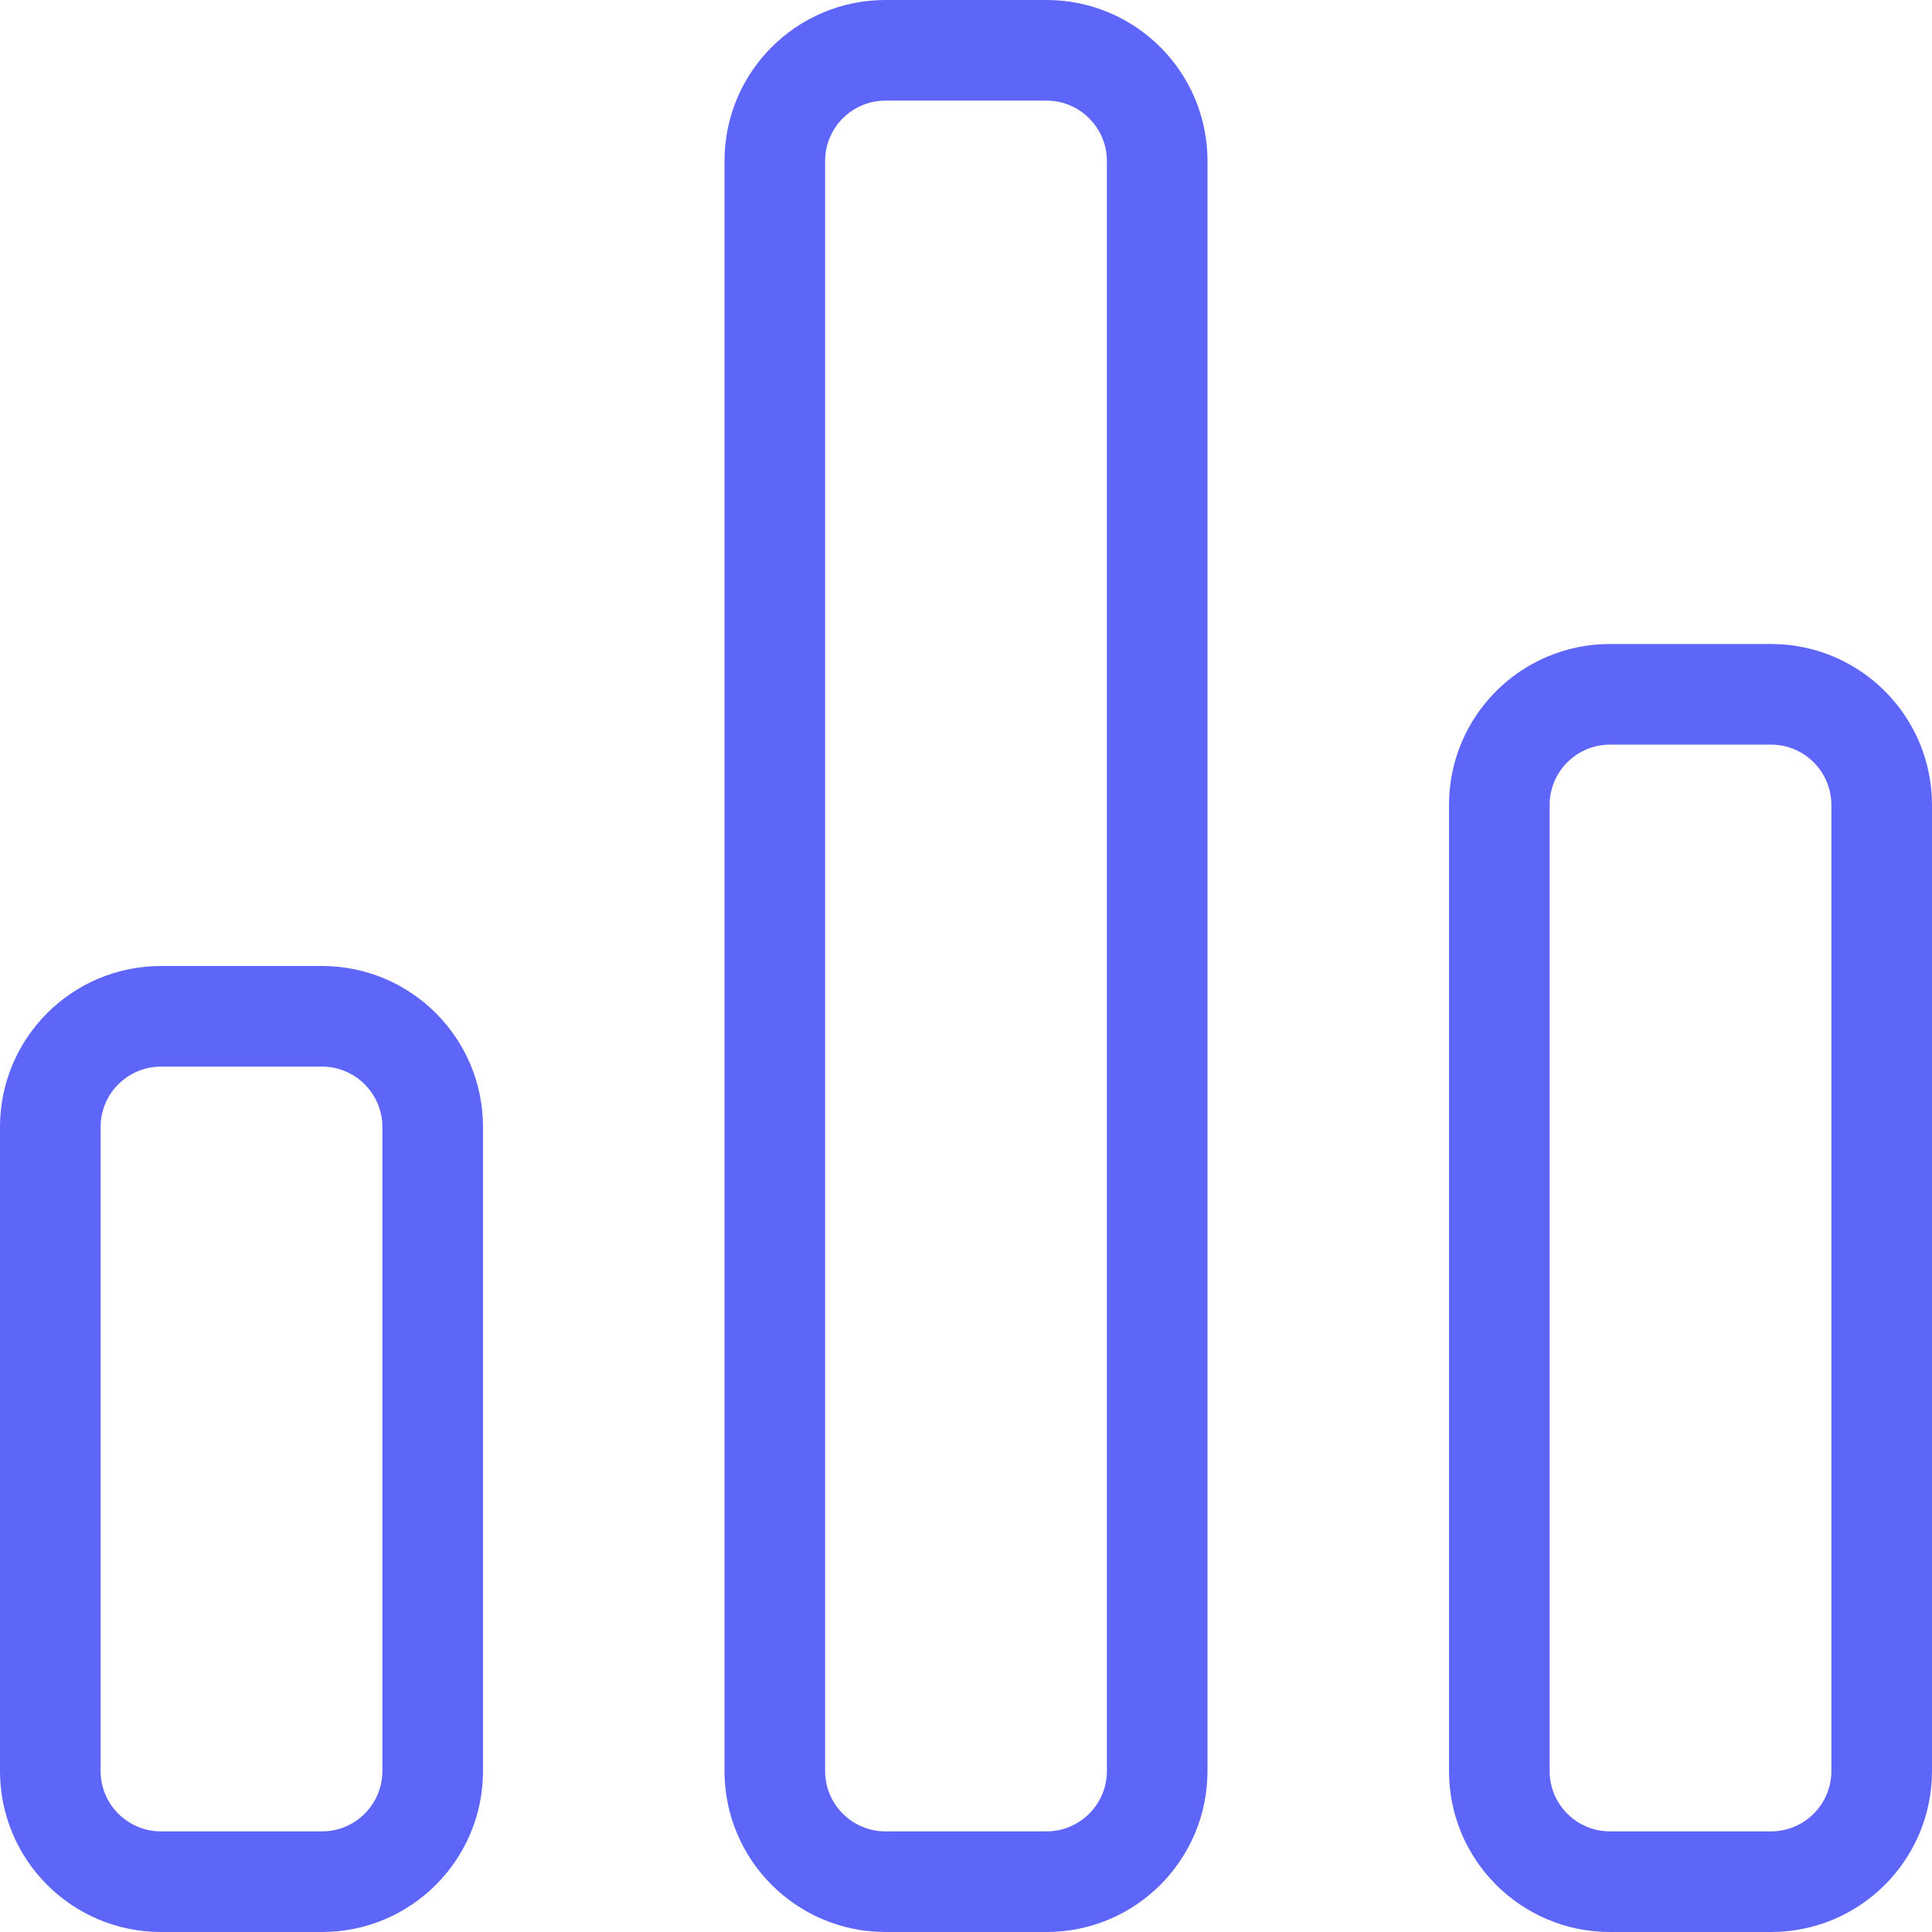 <svg width="20" height="20" viewBox="0 0 24 24" fill="none" xmlns="http://www.w3.org/2000/svg">
<path fill-rule="evenodd" clip-rule="evenodd" d="M4 13.25H2C1.586 13.25 1.25 13.586 1.25 14V22C1.25 22.414 1.586 22.75 2 22.75H4C4.414 22.75 4.75 22.414 4.75 22V14C4.75 13.586 4.414 13.25 4 13.25ZM2 12C0.895 12 0 12.895 0 14V22C0 23.105 0.895 24 2 24H4C5.105 24 6 23.105 6 22V14C6 12.895 5.105 12 4 12H2Z" fill="#5E66FA"/>
<path fill-rule="evenodd" clip-rule="evenodd" d="M13 1.25H11C10.586 1.25 10.25 1.586 10.25 2V22C10.25 22.414 10.586 22.75 11 22.75H13C13.414 22.75 13.75 22.414 13.75 22V2C13.75 1.586 13.414 1.25 13 1.25ZM11 0C9.895 0 9 0.895 9 2V22C9 23.105 9.895 24 11 24H13C14.105 24 15 23.105 15 22V2C15 0.895 14.105 0 13 0H11Z" fill="#5E66FA"/>
<path fill-rule="evenodd" clip-rule="evenodd" d="M22 9.25H20C19.586 9.25 19.25 9.586 19.25 10V22C19.25 22.414 19.586 22.75 20 22.75H22C22.414 22.75 22.75 22.414 22.75 22V10C22.75 9.586 22.414 9.25 22 9.25ZM20 8C18.895 8 18 8.895 18 10V22C18 23.105 18.895 24 20 24H22C23.105 24 24 23.105 24 22V10C24 8.895 23.105 8 22 8H20Z" fill="#5E66FA"/>
</svg>
